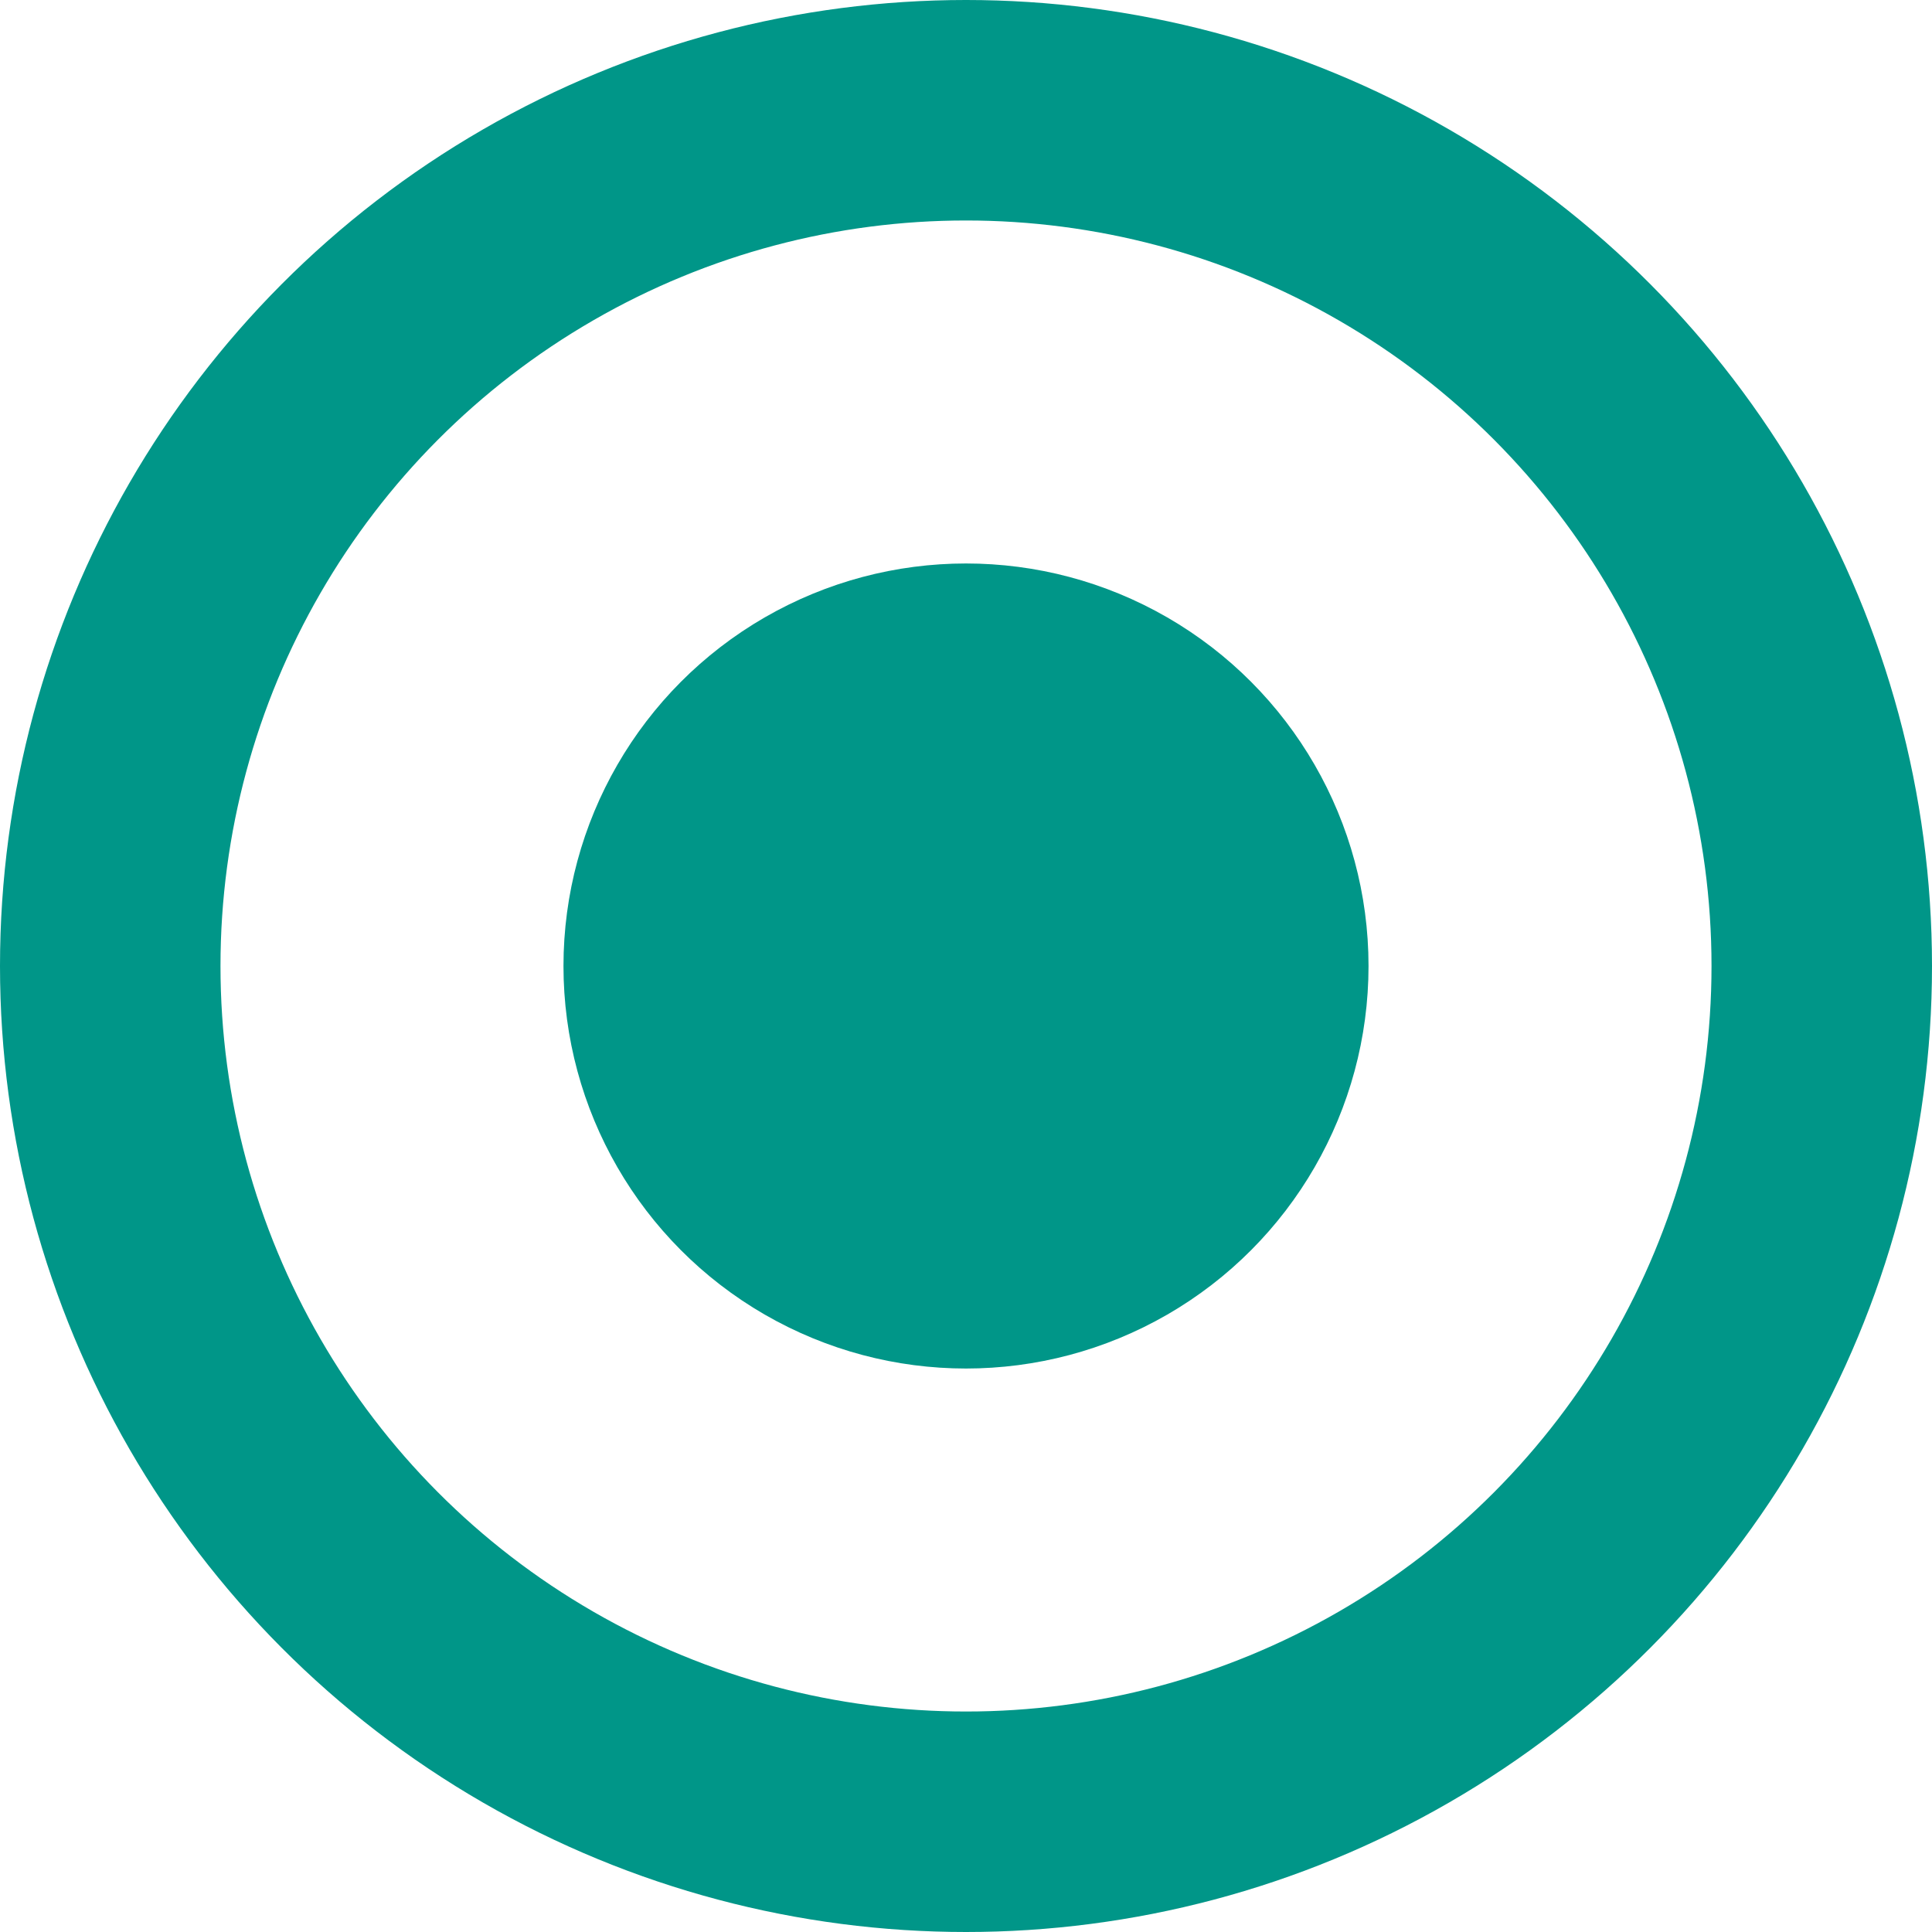 <?xml version="1.0" encoding="UTF-8" standalone="no"?>
<!-- Created with Inkscape (http://www.inkscape.org/) -->

<svg
   xmlns:dc="http://purl.org/dc/elements/1.1/"
   xmlns:cc="http://creativecommons.org/ns#"
   xmlns:rdf="http://www.w3.org/1999/02/22-rdf-syntax-ns#"
   xmlns:svg="http://www.w3.org/2000/svg"
   xmlns="http://www.w3.org/2000/svg"
   xmlns:sodipodi="http://sodipodi.sourceforge.net/DTD/sodipodi-0.dtd"
   xmlns:inkscape="http://www.inkscape.org/namespaces/inkscape"
   width="38.1mm"
   height="38.1mm"
   viewBox="0 0 38.1 38.1"
   version="1.1"
   id="svg8"
   inkscape:version="0.92.1 r15371"
   sodipodi:docname="radioButtonChecked.svg">
  <defs
     id="defs2" />
  <sodipodi:namedview
     id="base"
     pagecolor="#ffffff"
     bordercolor="#666666"
     borderopacity="1.0"
     inkscape:pageopacity="0.0"
     inkscape:pageshadow="2"
     inkscape:zoom="2.8"
     inkscape:cx="72.67229"
     inkscape:cy="48.045008"
     inkscape:document-units="mm"
     inkscape:current-layer="layer1"
     showgrid="false"
     inkscape:window-width="958"
     inkscape:window-height="1018"
     inkscape:window-x="953"
     inkscape:window-y="0"
     inkscape:window-maximized="0" />
  <g
     inkscape:label="Layer 1"
     inkscape:groupmode="layer"
     id="layer1"
     transform="translate(-1.4305115e-6,-258.9)">
    <circle
       style="fill:none;fill-opacity:1;stroke:#009688;stroke-width:4.348;stroke-miterlimit:4;stroke-dasharray:none;stroke-opacity:1;paint-order:normal"
       id="path4485"
       cx="19.05"
       cy="277.95"
       r="16.876" />
    <circle
       style="fill:#009688;fill-opacity:1;stroke:none;stroke-width:4.48;stroke-miterlimit:4;stroke-dasharray:none;stroke-opacity:1;paint-order:normal"
       id="path4487"
       cx="19.05"
       cy="277.95"
       r="7.938" />
  </g>
</svg>
